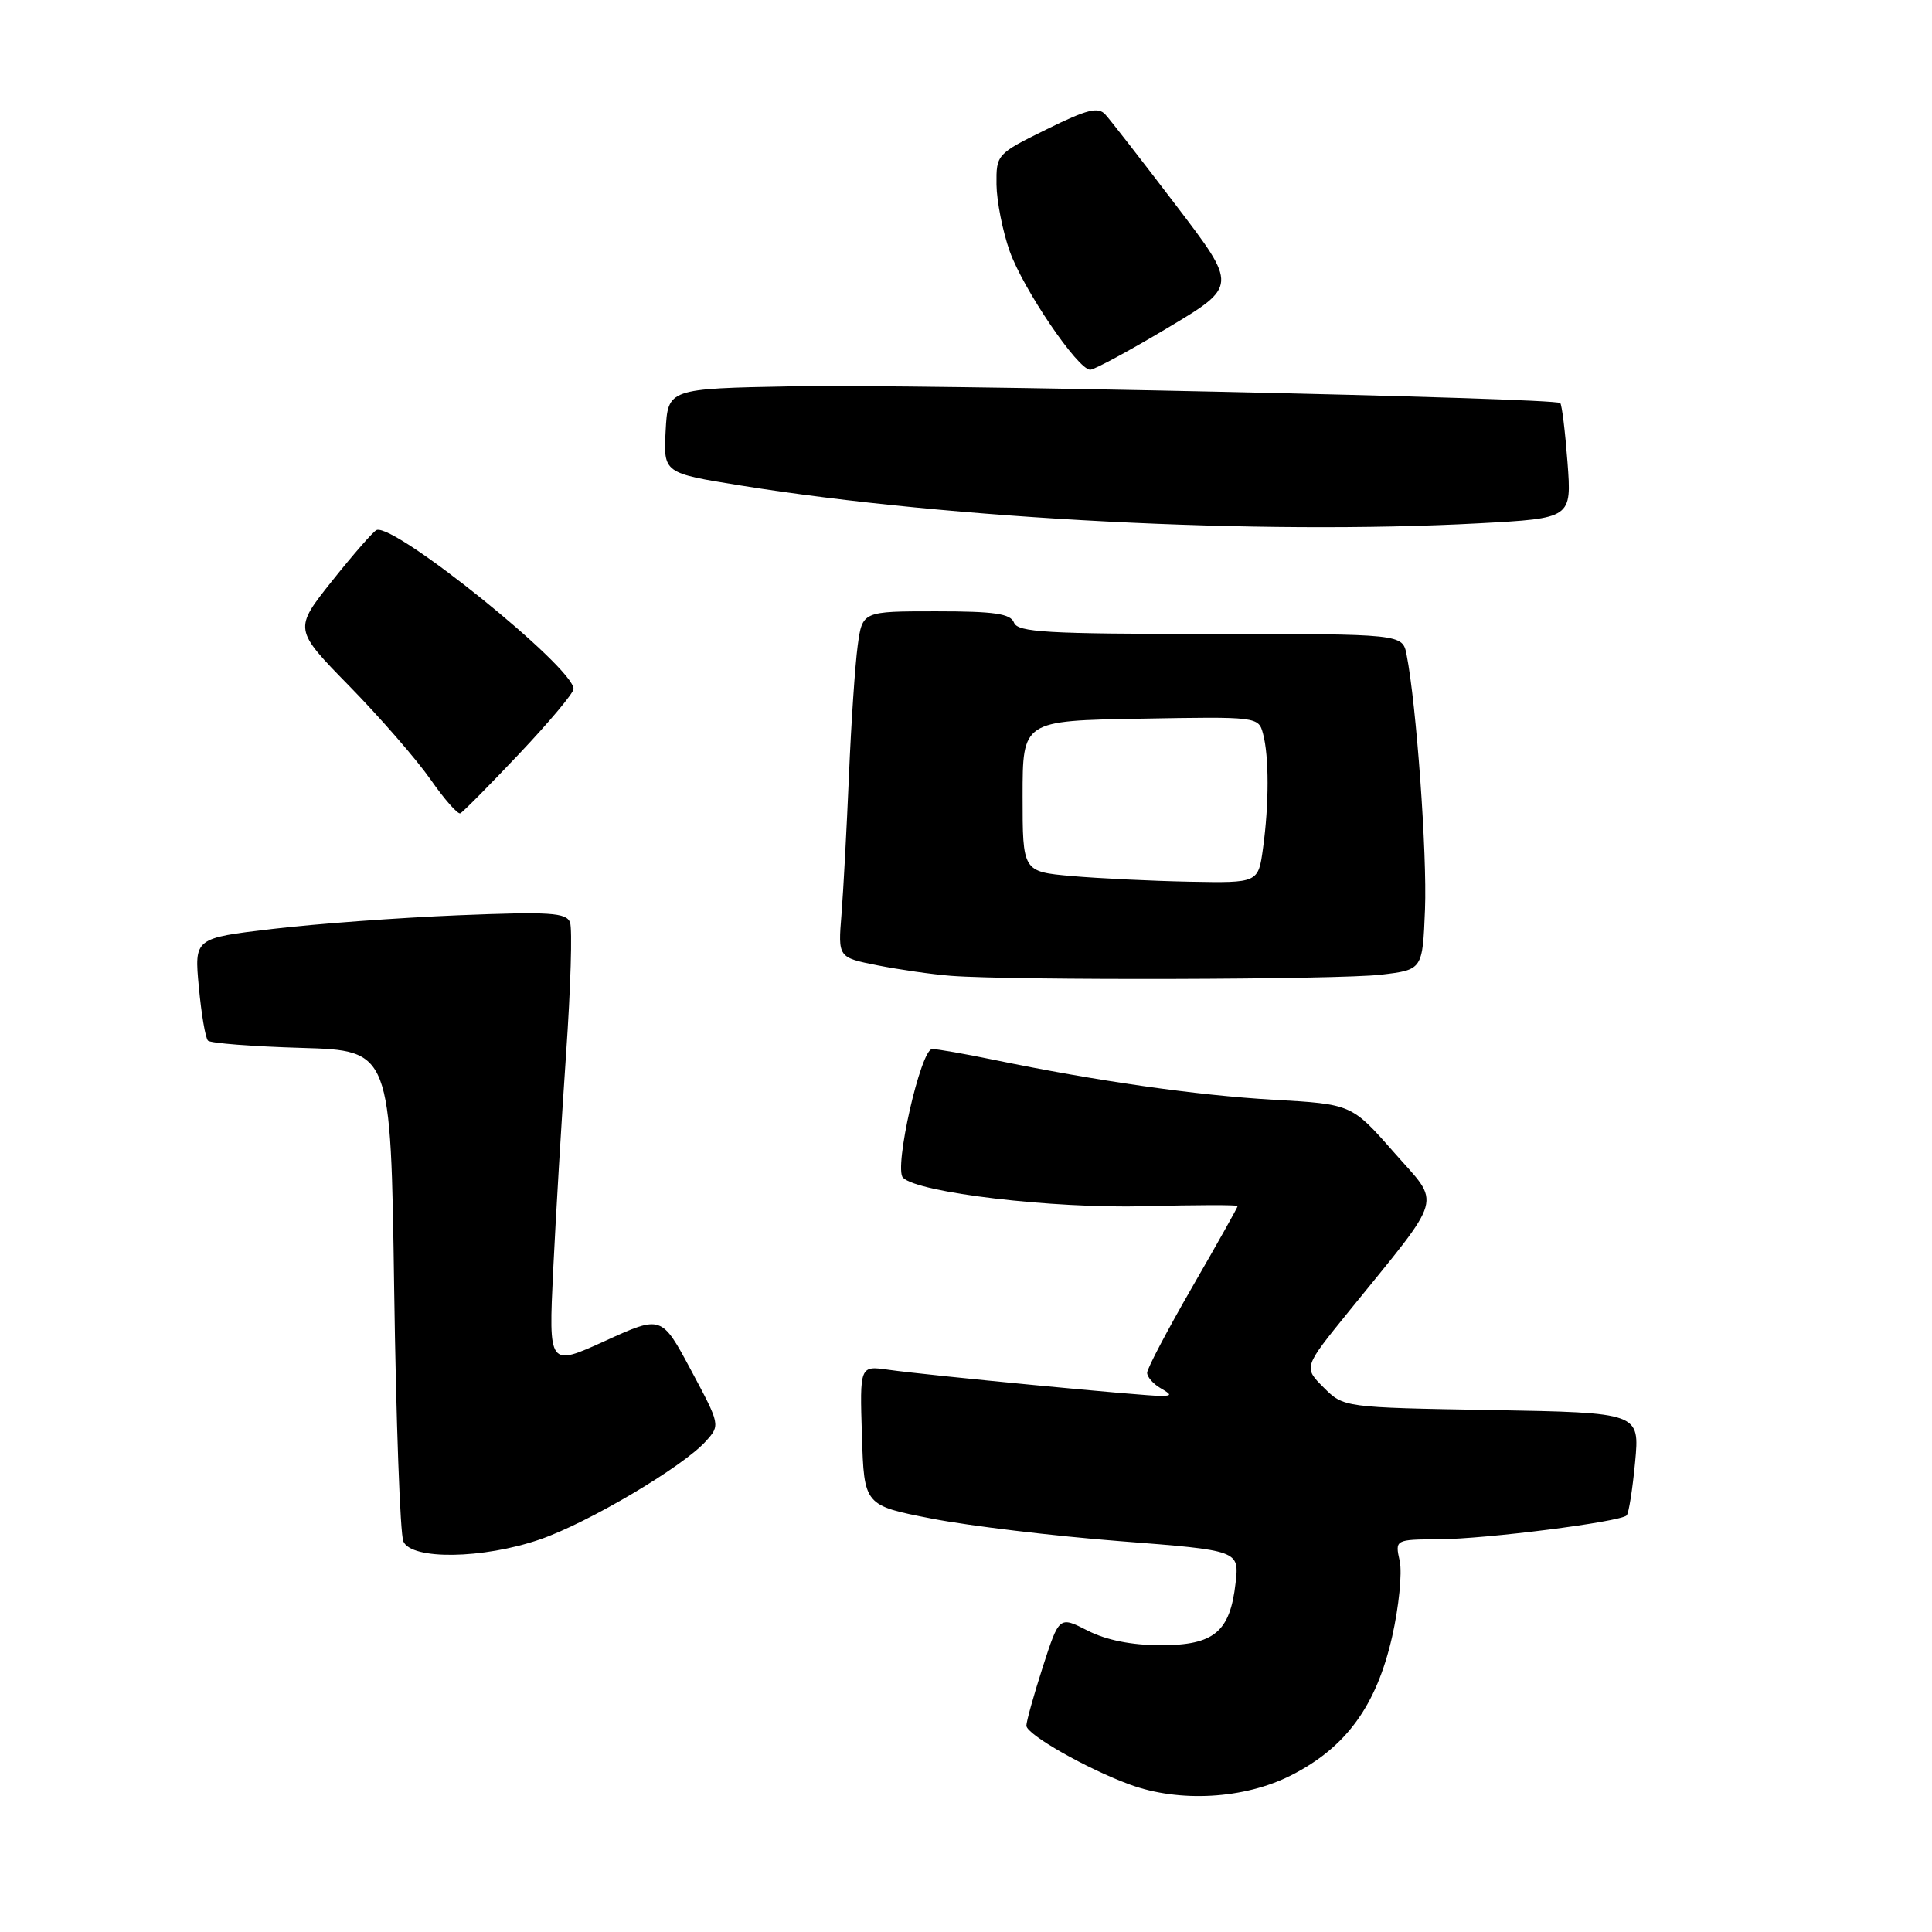 <?xml version="1.0" encoding="UTF-8" standalone="no"?>
<!DOCTYPE svg PUBLIC "-//W3C//DTD SVG 1.1//EN" "http://www.w3.org/Graphics/SVG/1.1/DTD/svg11.dtd" >
<svg xmlns="http://www.w3.org/2000/svg" xmlns:xlink="http://www.w3.org/1999/xlink" version="1.1" viewBox="0 0 256 256">
 <g >
 <path fill="currentColor"
d=" M 171.06 235.25 C 178.36 231.55 182.37 226.05 184.46 216.89 C 185.36 212.93 185.81 208.42 185.47 206.85 C 184.84 204.00 184.84 204.00 190.67 203.96 C 196.87 203.93 214.67 201.66 215.54 200.80 C 215.82 200.52 216.32 197.34 216.66 193.74 C 217.27 187.19 217.27 187.19 197.66 186.84 C 178.04 186.50 178.04 186.50 175.38 183.84 C 172.72 181.18 172.72 181.18 178.67 173.84 C 191.54 157.95 191.00 159.86 184.67 152.65 C 179.10 146.31 179.10 146.31 168.73 145.72 C 158.56 145.14 145.32 143.25 131.63 140.42 C 127.85 139.64 124.20 139.00 123.52 139.00 C 122.00 139.00 118.42 154.82 119.65 156.05 C 121.65 158.05 139.49 160.15 151.65 159.83 C 158.44 159.65 164.00 159.64 164.00 159.80 C 164.00 159.97 161.30 164.78 158.00 170.50 C 154.70 176.22 152.00 181.35 152.00 181.90 C 152.00 182.45 152.79 183.36 153.75 183.92 C 155.26 184.80 155.28 184.94 153.89 184.97 C 151.84 185.01 122.75 182.22 117.71 181.50 C 113.92 180.96 113.92 180.96 114.21 190.22 C 114.50 199.48 114.50 199.48 123.50 201.23 C 128.45 202.19 139.63 203.53 148.36 204.21 C 164.21 205.44 164.21 205.44 163.72 209.76 C 162.99 216.24 160.87 218.00 153.81 218.00 C 149.96 218.00 146.61 217.33 144.13 216.07 C 140.35 214.14 140.35 214.14 138.17 220.89 C 136.98 224.60 136.00 228.10 136.00 228.66 C 136.00 229.82 143.99 234.37 149.70 236.46 C 156.28 238.88 164.87 238.39 171.06 235.25 Z  M 71.52 203.99 C 77.90 201.80 90.45 194.38 93.52 190.98 C 95.45 188.84 95.44 188.80 91.56 181.55 C 87.66 174.27 87.66 174.27 80.18 177.68 C 72.69 181.09 72.69 181.09 73.30 168.29 C 73.64 161.26 74.41 148.35 75.01 139.62 C 75.62 130.88 75.85 123.05 75.53 122.22 C 75.04 120.93 72.86 120.79 60.73 121.28 C 52.90 121.60 41.83 122.41 36.12 123.09 C 25.74 124.31 25.74 124.31 26.35 130.80 C 26.68 134.37 27.22 137.56 27.56 137.89 C 27.89 138.23 33.48 138.66 39.97 138.85 C 51.78 139.20 51.78 139.20 52.23 170.85 C 52.48 188.26 53.02 203.29 53.45 204.25 C 54.53 206.72 63.99 206.58 71.52 203.99 Z  M 183.00 129.15 C 188.50 128.50 188.50 128.50 188.82 120.50 C 189.11 113.16 187.68 93.32 186.38 86.75 C 185.84 84.00 185.84 84.00 160.39 84.00 C 138.69 84.00 134.85 83.78 134.36 82.50 C 133.90 81.31 131.78 81.00 124.03 81.00 C 114.27 81.00 114.27 81.00 113.65 85.54 C 113.31 88.04 112.78 95.80 112.49 102.79 C 112.19 109.78 111.75 118.06 111.50 121.18 C 111.04 126.87 111.04 126.87 116.27 127.91 C 119.15 128.48 123.53 129.11 126.00 129.30 C 134.09 129.93 177.36 129.82 183.00 129.15 Z  M 68.80 99.88 C 72.76 95.69 76.00 91.83 76.00 91.29 C 76.00 88.43 52.32 69.33 49.90 70.23 C 49.50 70.38 46.86 73.39 44.04 76.93 C 38.91 83.37 38.91 83.37 46.31 90.93 C 50.38 95.09 55.21 100.65 57.04 103.27 C 58.87 105.90 60.65 107.92 60.99 107.77 C 61.33 107.62 64.84 104.07 68.80 99.88 Z  M 195.98 69.34 C 208.26 68.68 208.26 68.68 207.70 61.24 C 207.39 57.15 206.96 53.63 206.74 53.41 C 206.04 52.71 122.04 50.88 105.00 51.19 C 88.50 51.50 88.50 51.50 88.20 57.10 C 87.91 62.69 87.91 62.69 98.20 64.34 C 126.06 68.81 166.92 70.90 195.98 69.34 Z  M 154.70 43.46 C 163.99 37.91 163.99 37.91 155.83 27.21 C 151.34 21.32 147.14 15.91 146.48 15.19 C 145.52 14.11 144.08 14.47 138.65 17.15 C 132.07 20.39 132.00 20.47 132.04 24.46 C 132.07 26.68 132.86 30.66 133.79 33.29 C 135.59 38.33 142.82 48.99 144.46 48.99 C 144.98 49.00 149.59 46.51 154.70 43.46 Z  M 142.00 116.08 C 135.50 115.50 135.50 115.50 135.50 105.50 C 135.50 95.50 135.50 95.50 151.13 95.23 C 166.64 94.95 166.76 94.97 167.36 97.23 C 168.16 100.20 168.16 106.56 167.36 112.36 C 166.73 117.00 166.73 117.00 157.61 116.83 C 152.60 116.73 145.57 116.39 142.00 116.08 Z "/>
</g>
</svg>